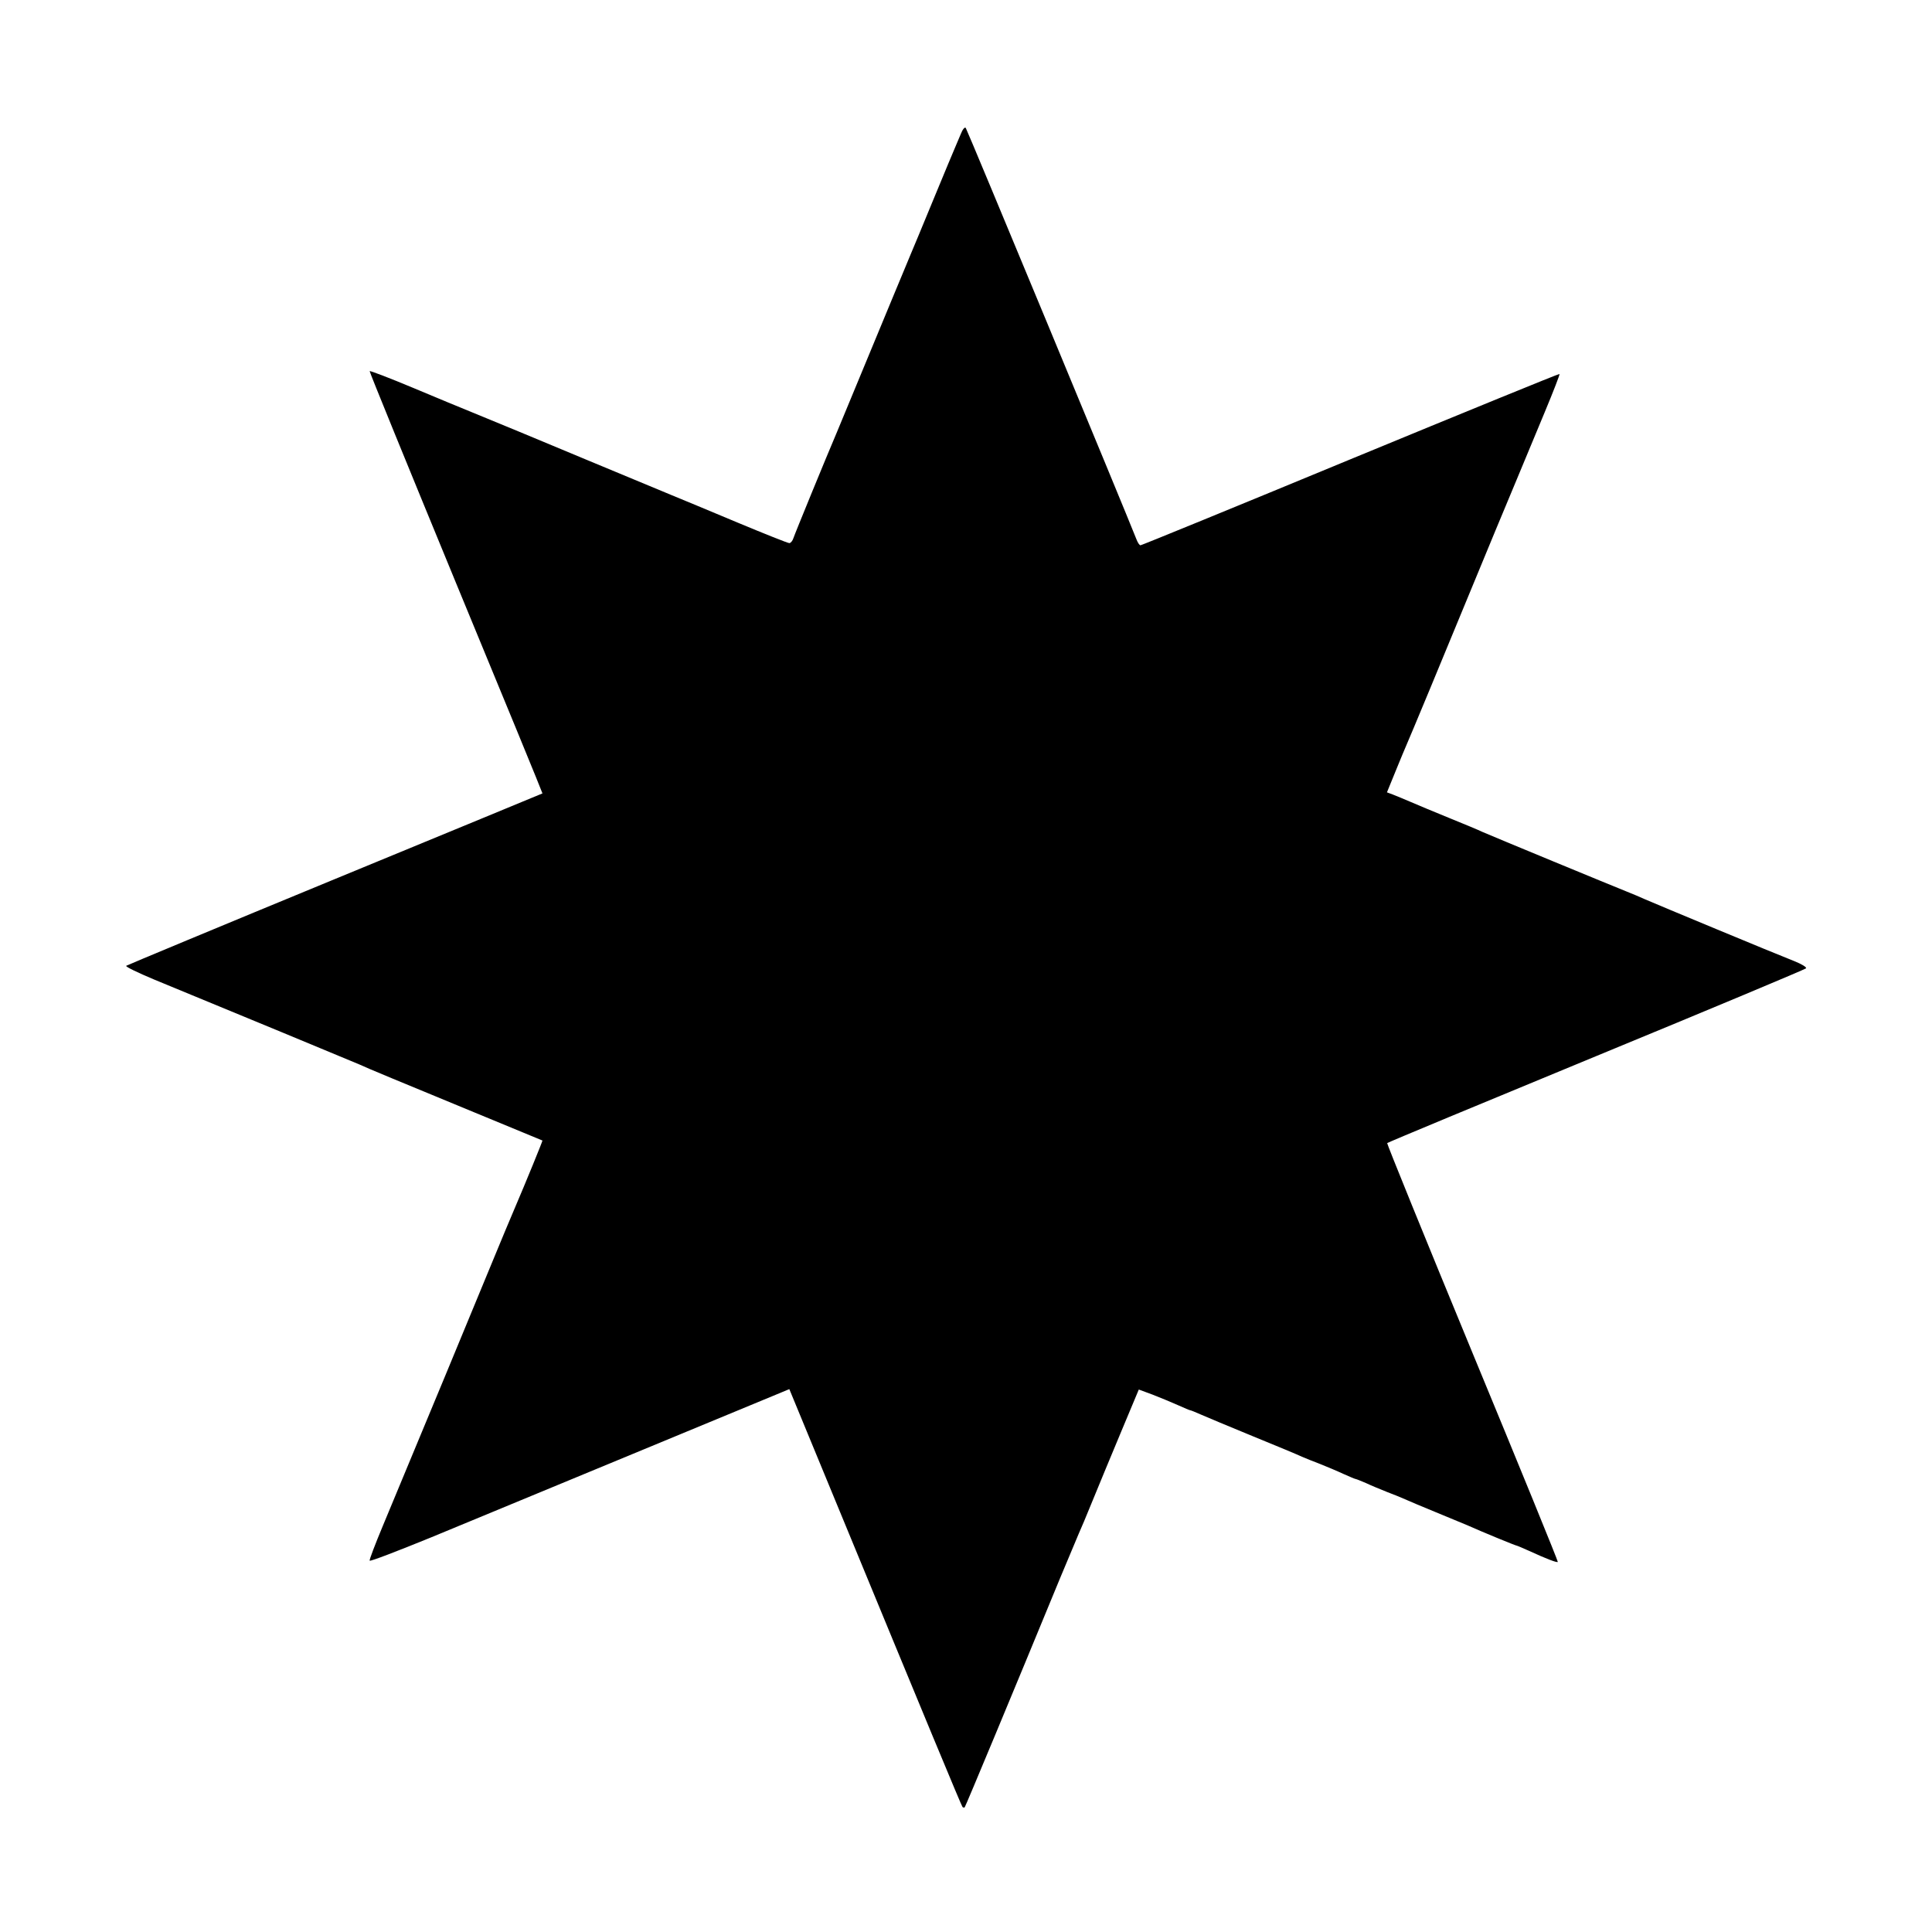 <?xml version="1.0" standalone="no"?>
<!DOCTYPE svg PUBLIC "-//W3C//DTD SVG 20010904//EN"
 "http://www.w3.org/TR/2001/REC-SVG-20010904/DTD/svg10.dtd">
<svg version="1.0" xmlns="http://www.w3.org/2000/svg"
 width="900pt" height="900pt" viewBox="0 0 900 900"
 preserveAspectRatio="xMidYMid meet">
<g transform="translate(0,900) scale(0.1,-0.1)"
fill="#000000" stroke="none">
<path d="M4475 8374 c-9 -21 -20 -48 -25 -59 -5 -11 -50 -119 -100 -240 -50
-121 -99 -240 -110 -265 -10 -25 -46 -110 -79 -190 -112 -271 -242 -585 -261
-630 -50 -117 -198 -478 -204 -497 -4 -13 -13 -23 -19 -23 -7 0 -115 43 -242
96 -126 53 -266 111 -310 129 -44 18 -217 90 -385 160 -292 122 -389 162 -545
226 -38 15 -160 66 -270 112 -110 46 -201 81 -203 78 -1 -4 180 -447 402 -986
223 -539 404 -980 403 -981 -1 -1 -436 -180 -967 -399 -531 -219 -968 -401
-972 -404 -5 -4 54 -32 130 -64 331 -136 939 -388 957 -396 31 -15 191 -81
535 -223 173 -71 316 -131 317 -131 1 -2 -75 -189 -132 -322 -19 -44 -61 -145
-94 -225 -161 -391 -264 -638 -518 -1249 -35 -84 -63 -157 -61 -161 2 -5 131
45 288 109 157 65 580 240 940 389 360 149 671 278 691 286 l36 15 201 -487
c441 -1069 601 -1455 606 -1460 4 -3 8 -3 10 -1 4 4 228 542 445 1069 40 96
79 189 86 205 8 17 37 86 65 155 28 69 88 213 133 321 l82 196 65 -24 c36 -14
89 -36 118 -49 29 -13 55 -24 58 -24 3 0 24 -9 47 -19 23 -10 132 -56 242
-101 110 -45 214 -88 230 -96 17 -7 55 -23 85 -34 30 -12 78 -32 108 -46 29
-13 55 -24 58 -24 3 0 24 -9 48 -19 23 -11 67 -29 97 -41 30 -11 68 -27 84
-34 17 -8 82 -35 145 -61 63 -26 129 -53 145 -60 69 -31 225 -95 230 -95 2 0
28 -11 57 -24 87 -40 131 -56 135 -52 2 2 -177 441 -398 975 -221 535 -399
974 -397 976 2 3 440 185 973 405 534 220 973 404 978 409 5 5 -20 20 -55 34
-90 35 -645 266 -693 287 -22 10 -62 27 -90 38 -58 23 -625 257 -670 277 -16
8 -86 37 -155 65 -69 28 -150 62 -180 75 -30 13 -67 28 -82 34 l-27 10 40 98
c22 54 44 107 49 118 5 11 55 130 111 265 168 407 235 568 306 740 22 52 66
158 98 235 32 77 91 219 131 315 40 96 71 176 69 178 -2 2 -440 -177 -973
-397 -534 -221 -974 -401 -979 -401 -5 0 -13 12 -19 28 -51 130 -789 1909
-795 1916 -5 6 -15 -7 -24 -30z"/>
</g>
</svg>
